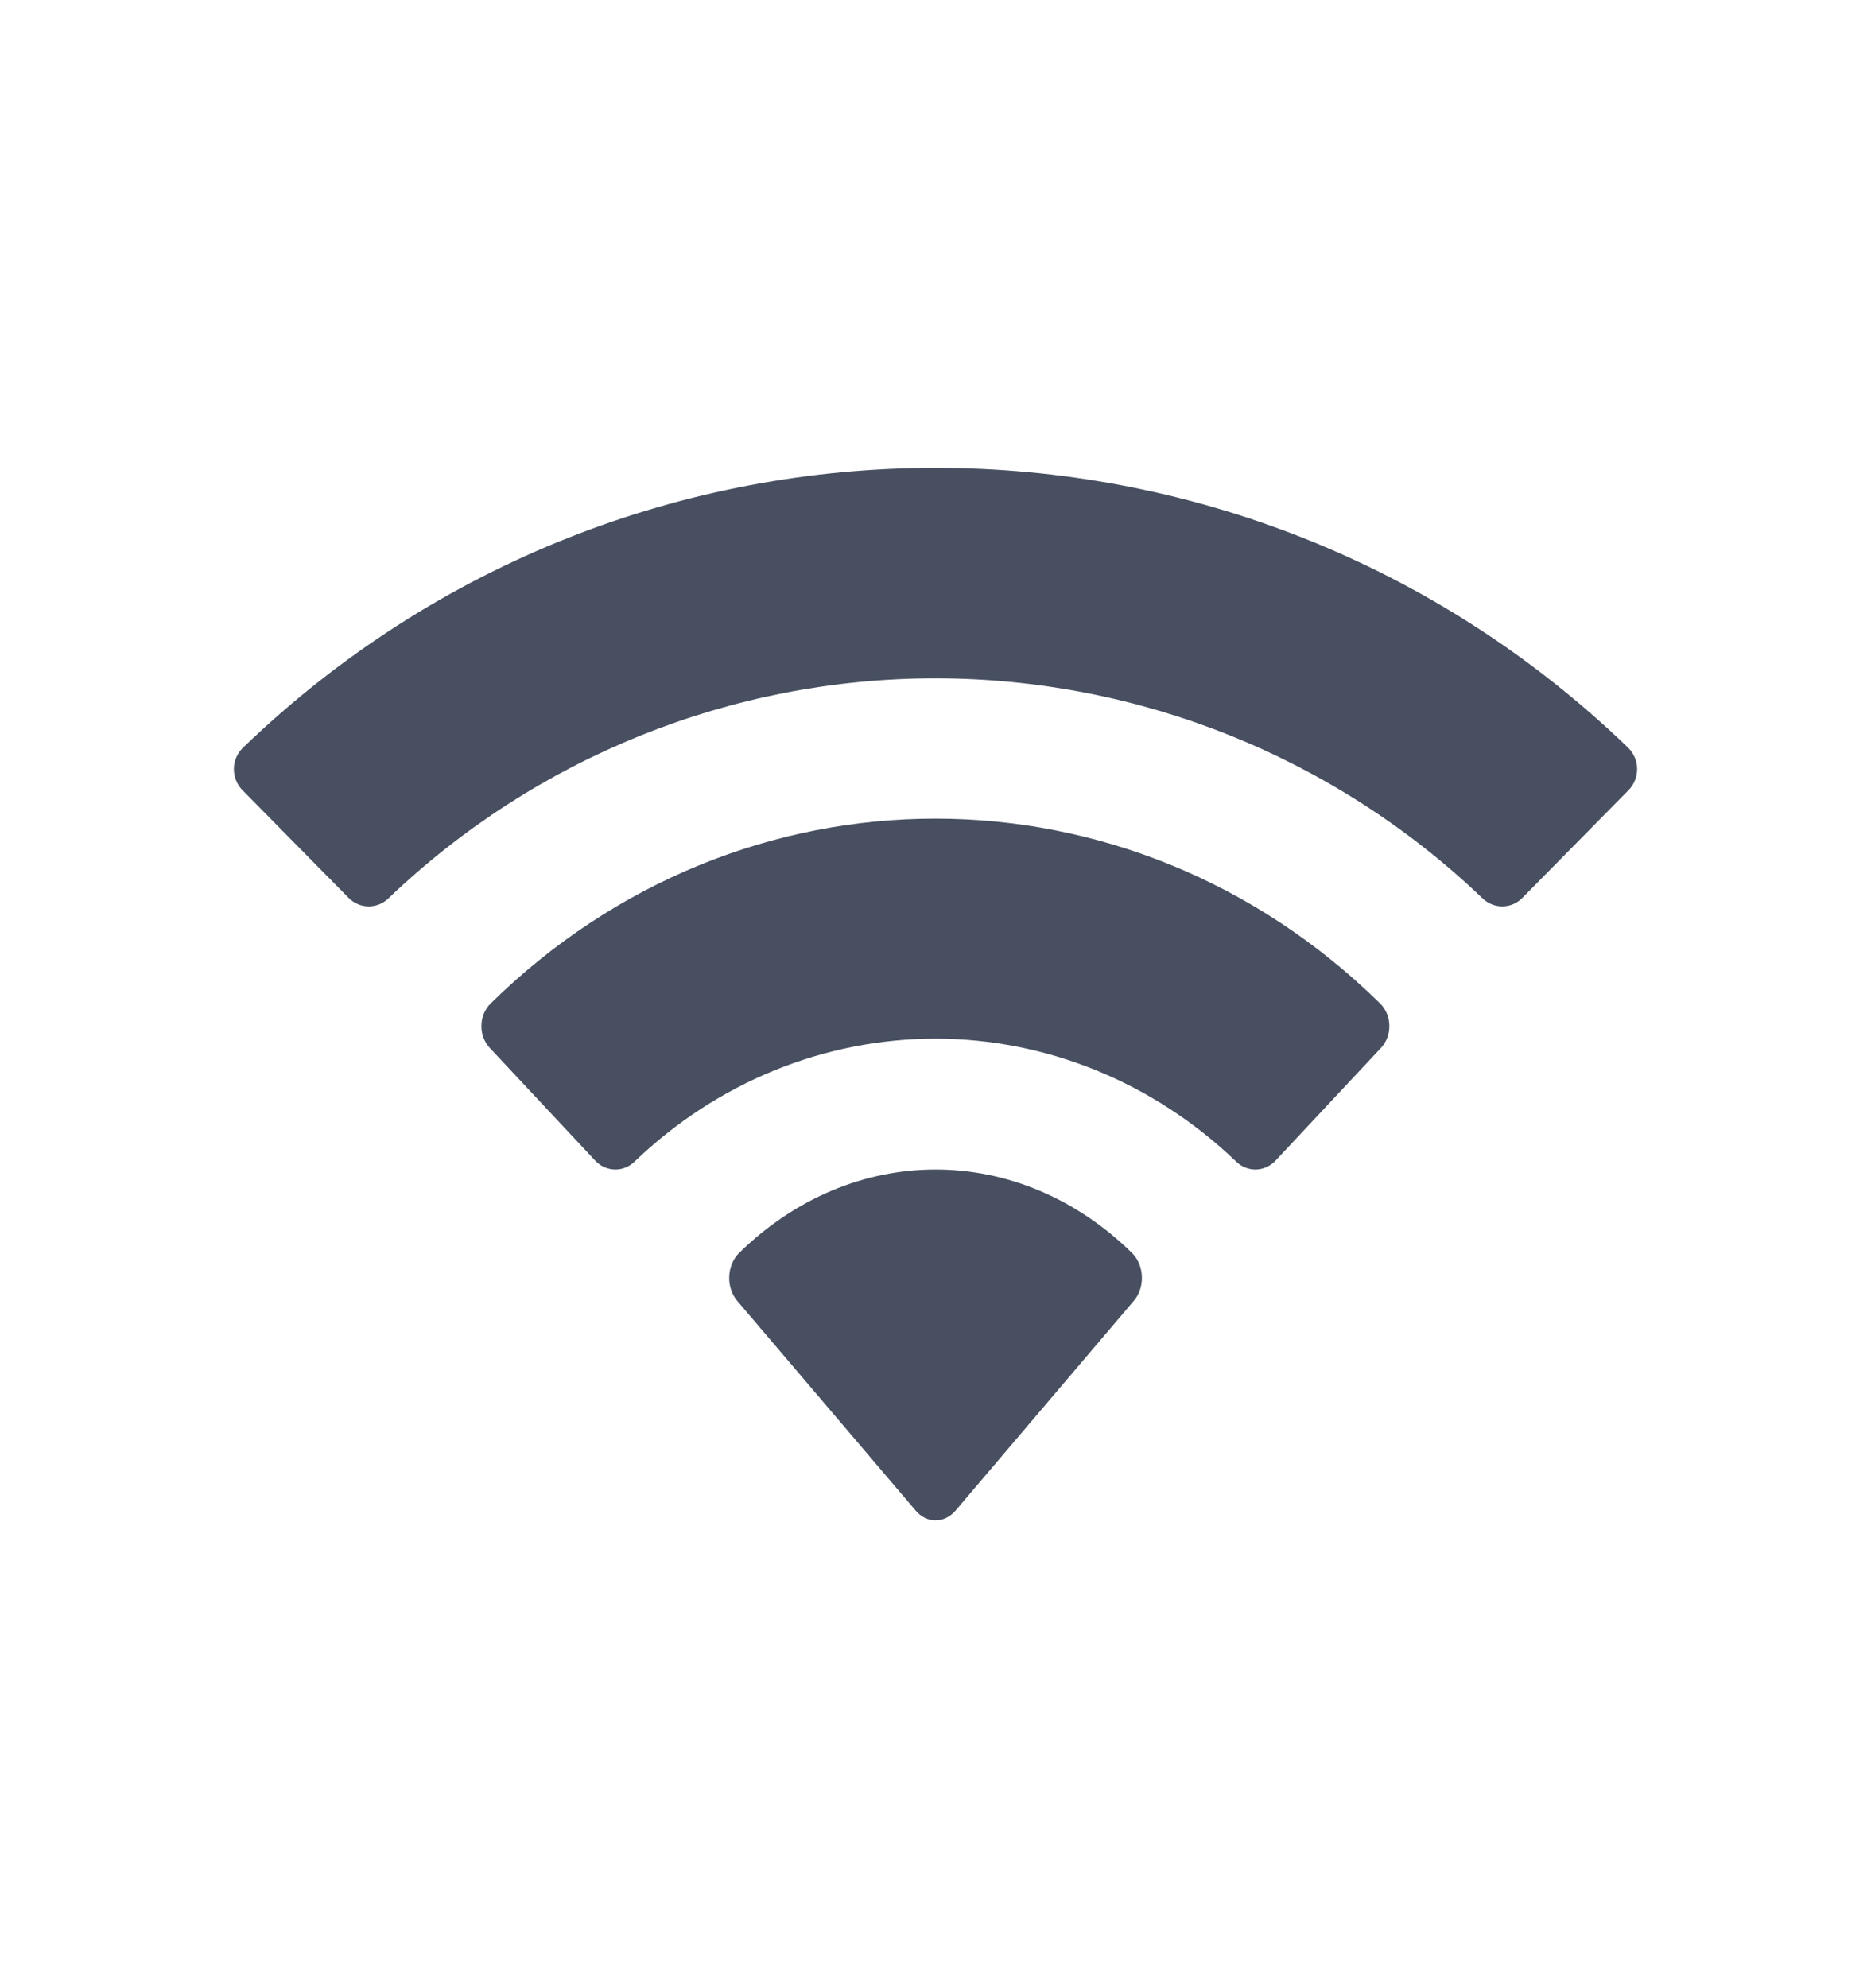 <svg width="16" height="17" viewBox="0 0 16 17" fill="none" xmlns="http://www.w3.org/2000/svg">
<path fill-rule="evenodd" clip-rule="evenodd" d="M8 5.8C9.741 5.801 11.416 6.474 12.678 7.681C12.773 7.774 12.925 7.773 13.018 7.678L13.927 6.756C13.974 6.708 14 6.643 14 6.575C14 6.507 13.972 6.443 13.925 6.395C10.613 3.202 5.388 3.202 2.076 6.395C2.028 6.443 2 6.507 2 6.575C2 6.643 2.026 6.708 2.073 6.756L2.982 7.678C3.075 7.773 3.227 7.774 3.322 7.681C4.584 6.474 6.259 5.8 8 5.8ZM7.998 8.881C8.948 8.881 9.864 9.255 10.569 9.93C10.664 10.025 10.814 10.023 10.907 9.925L11.808 8.962C11.856 8.911 11.882 8.843 11.881 8.771C11.881 8.7 11.853 8.632 11.805 8.583C9.66 6.472 6.338 6.472 4.193 8.583C4.145 8.632 4.117 8.7 4.117 8.772C4.116 8.843 4.142 8.911 4.19 8.962L5.091 9.925C5.184 10.023 5.334 10.025 5.429 9.93C6.133 9.255 7.048 8.882 7.998 8.881ZM9.765 10.921C9.767 10.998 9.741 11.072 9.693 11.126L8.17 12.918C8.125 12.97 8.064 13 8.001 13C7.937 13 7.876 12.97 7.832 12.918L6.307 11.126C6.26 11.072 6.234 10.998 6.236 10.921C6.237 10.844 6.266 10.771 6.315 10.719C7.288 9.76 8.713 9.76 9.686 10.719C9.735 10.771 9.764 10.844 9.765 10.921Z" fill="#474F61"/>
</svg>
